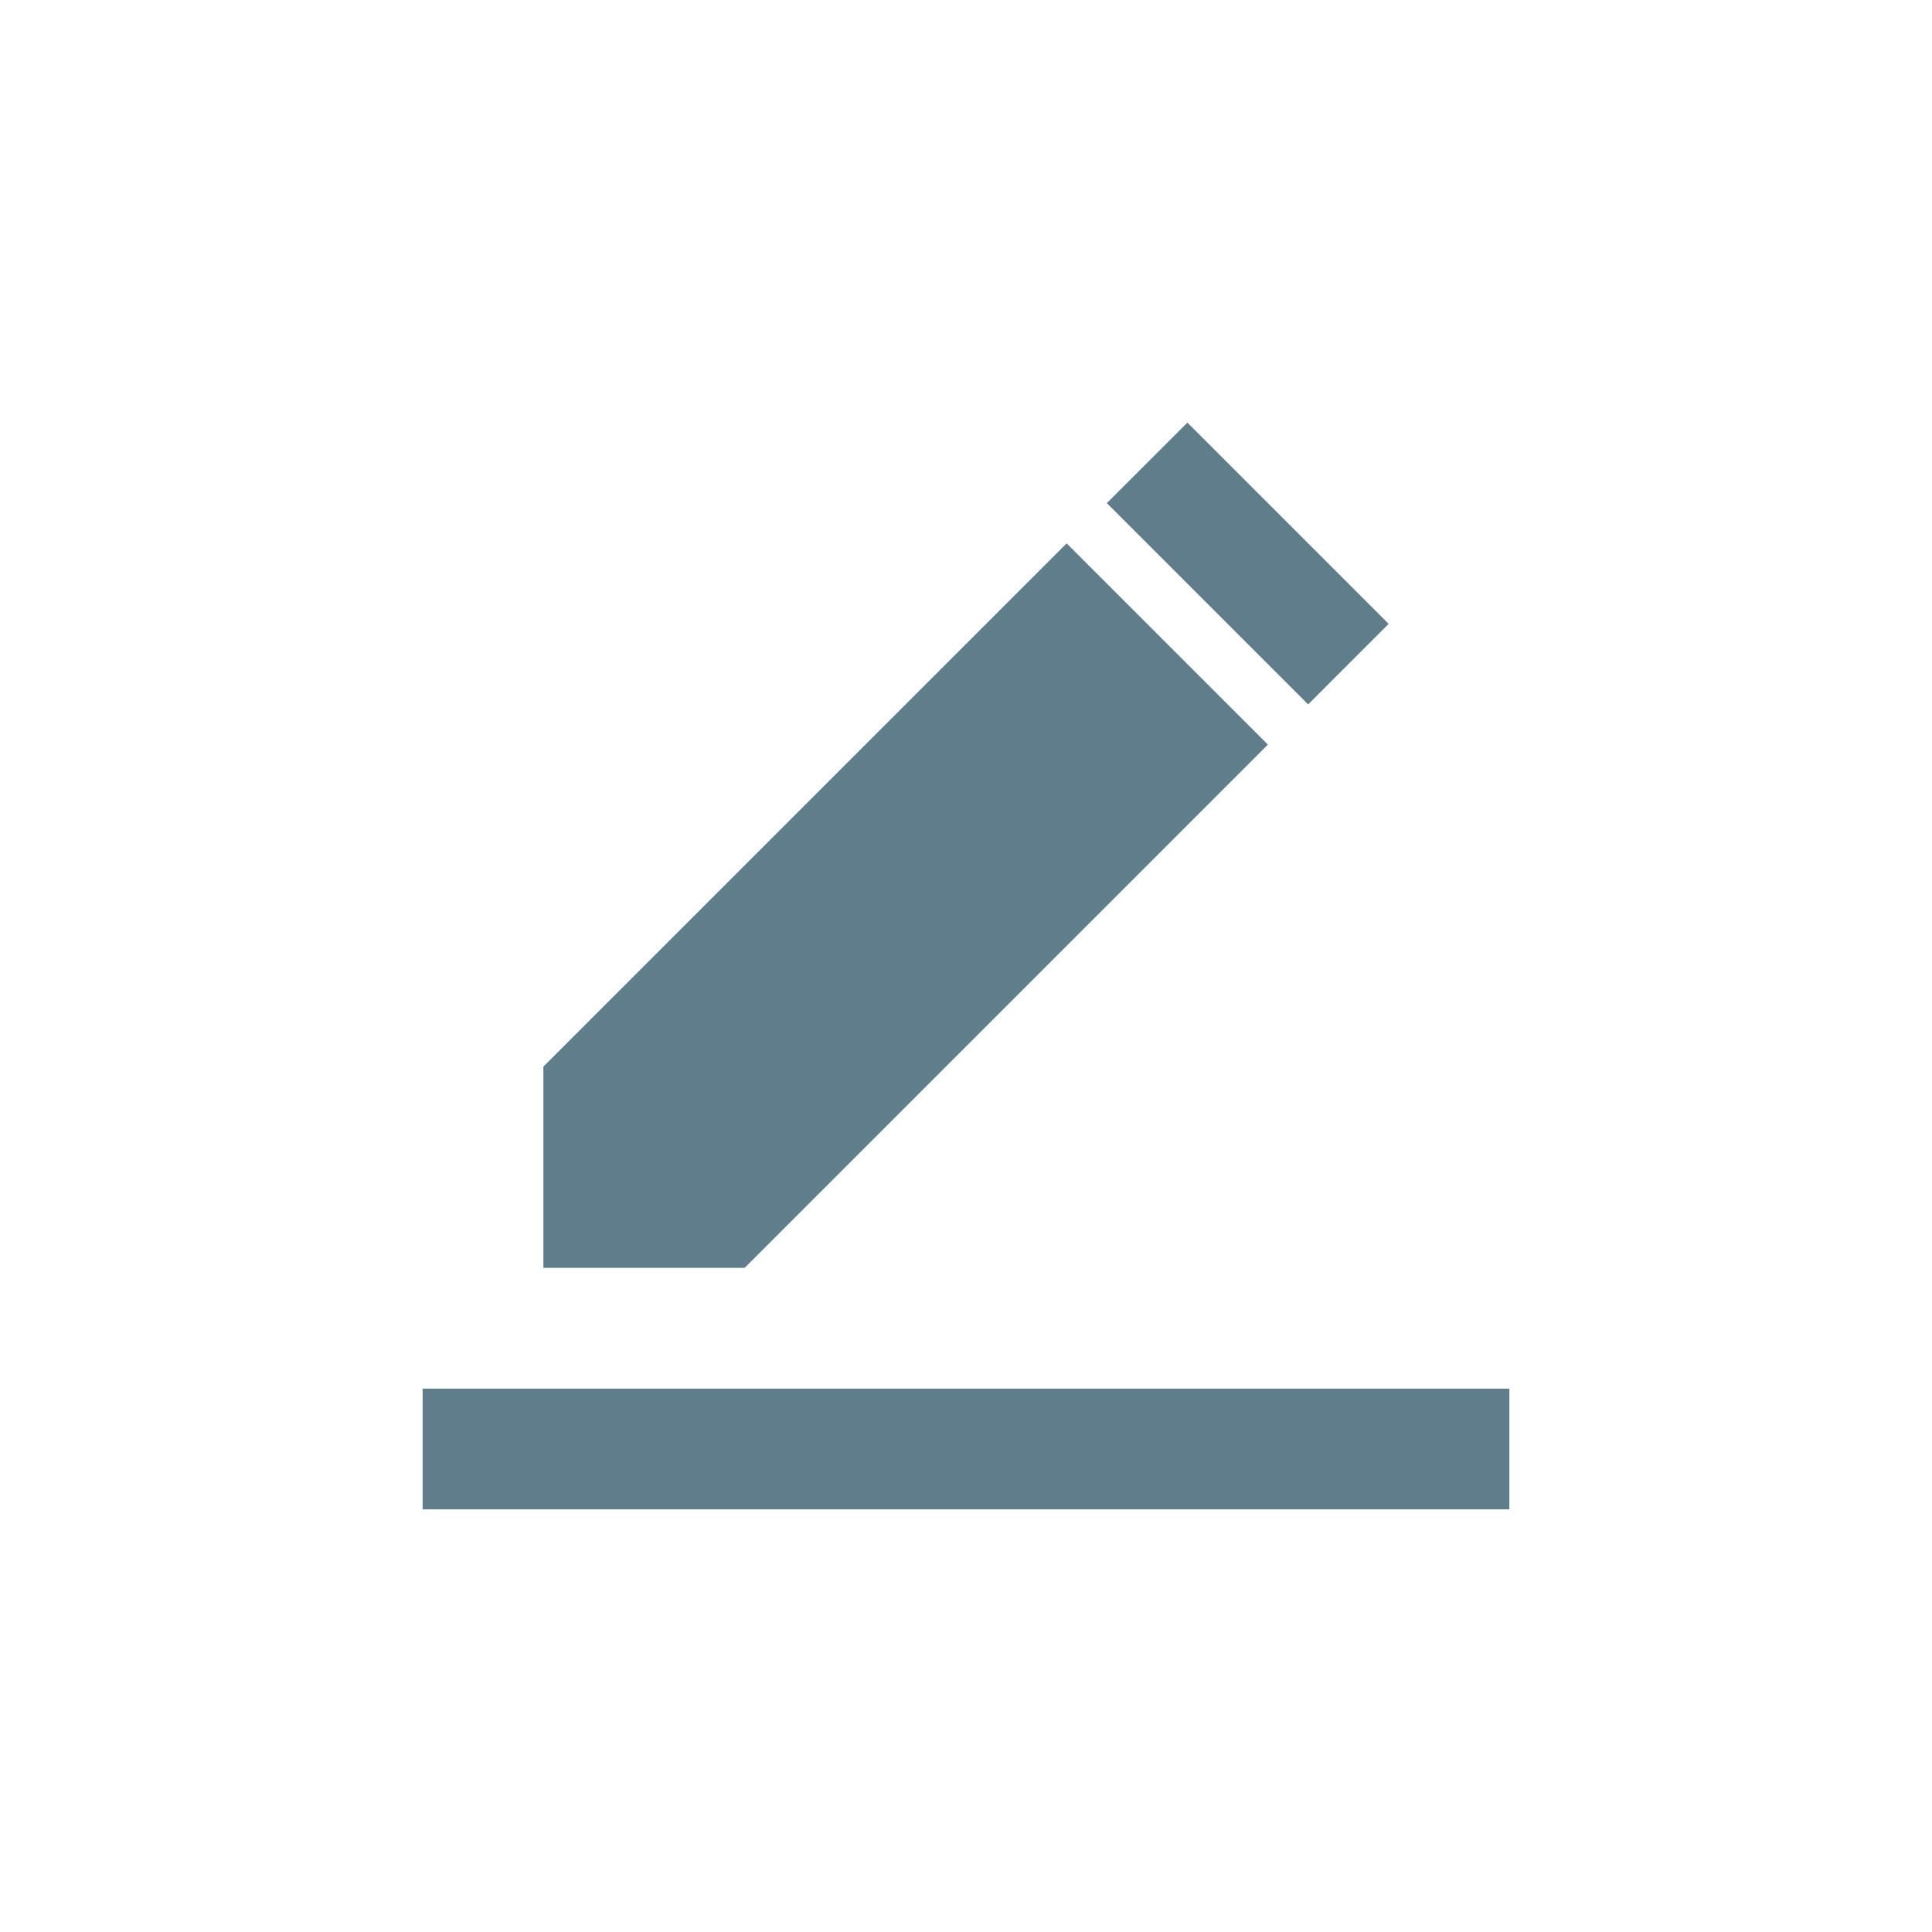 <?xml version="1.0" encoding="UTF-8"?>
<svg width="32px" height="32px" viewBox="0 0 32 32" version="1.1" xmlns="http://www.w3.org/2000/svg" xmlns:xlink="http://www.w3.org/1999/xlink">
    <!-- Generator: Sketch 49.1 (51147) - http://www.bohemiancoding.com/sketch -->
    <title>批量修改</title>
    <desc>Created with Sketch.</desc>
    <defs></defs>
    <g id="Page-1" stroke="none" stroke-width="1" fill="none" fill-rule="evenodd">
        <g id="1-03日历" transform="translate(-201, -112)" fill="#607D8B">
            <g id="1" transform="translate(181, 98)">
                <g id="top">
                    <g id="1" transform="translate(12, 14)">
                        <g id="批量修改" transform="translate(8, 0)">
                            <path d="M21,12.333 L12.333,21 L9,21 L9,17.667 L17.667,9 L21,12.333 Z M21.667,11.667 L18.333,8.333 L19.667,7 L23,10.333 L21.667,11.667 Z M7,23 L25,23 L25,25 L7,25 L7,23 Z"></path>
                        </g>
                    </g>
                </g>
            </g>
        </g>
    </g>
</svg>